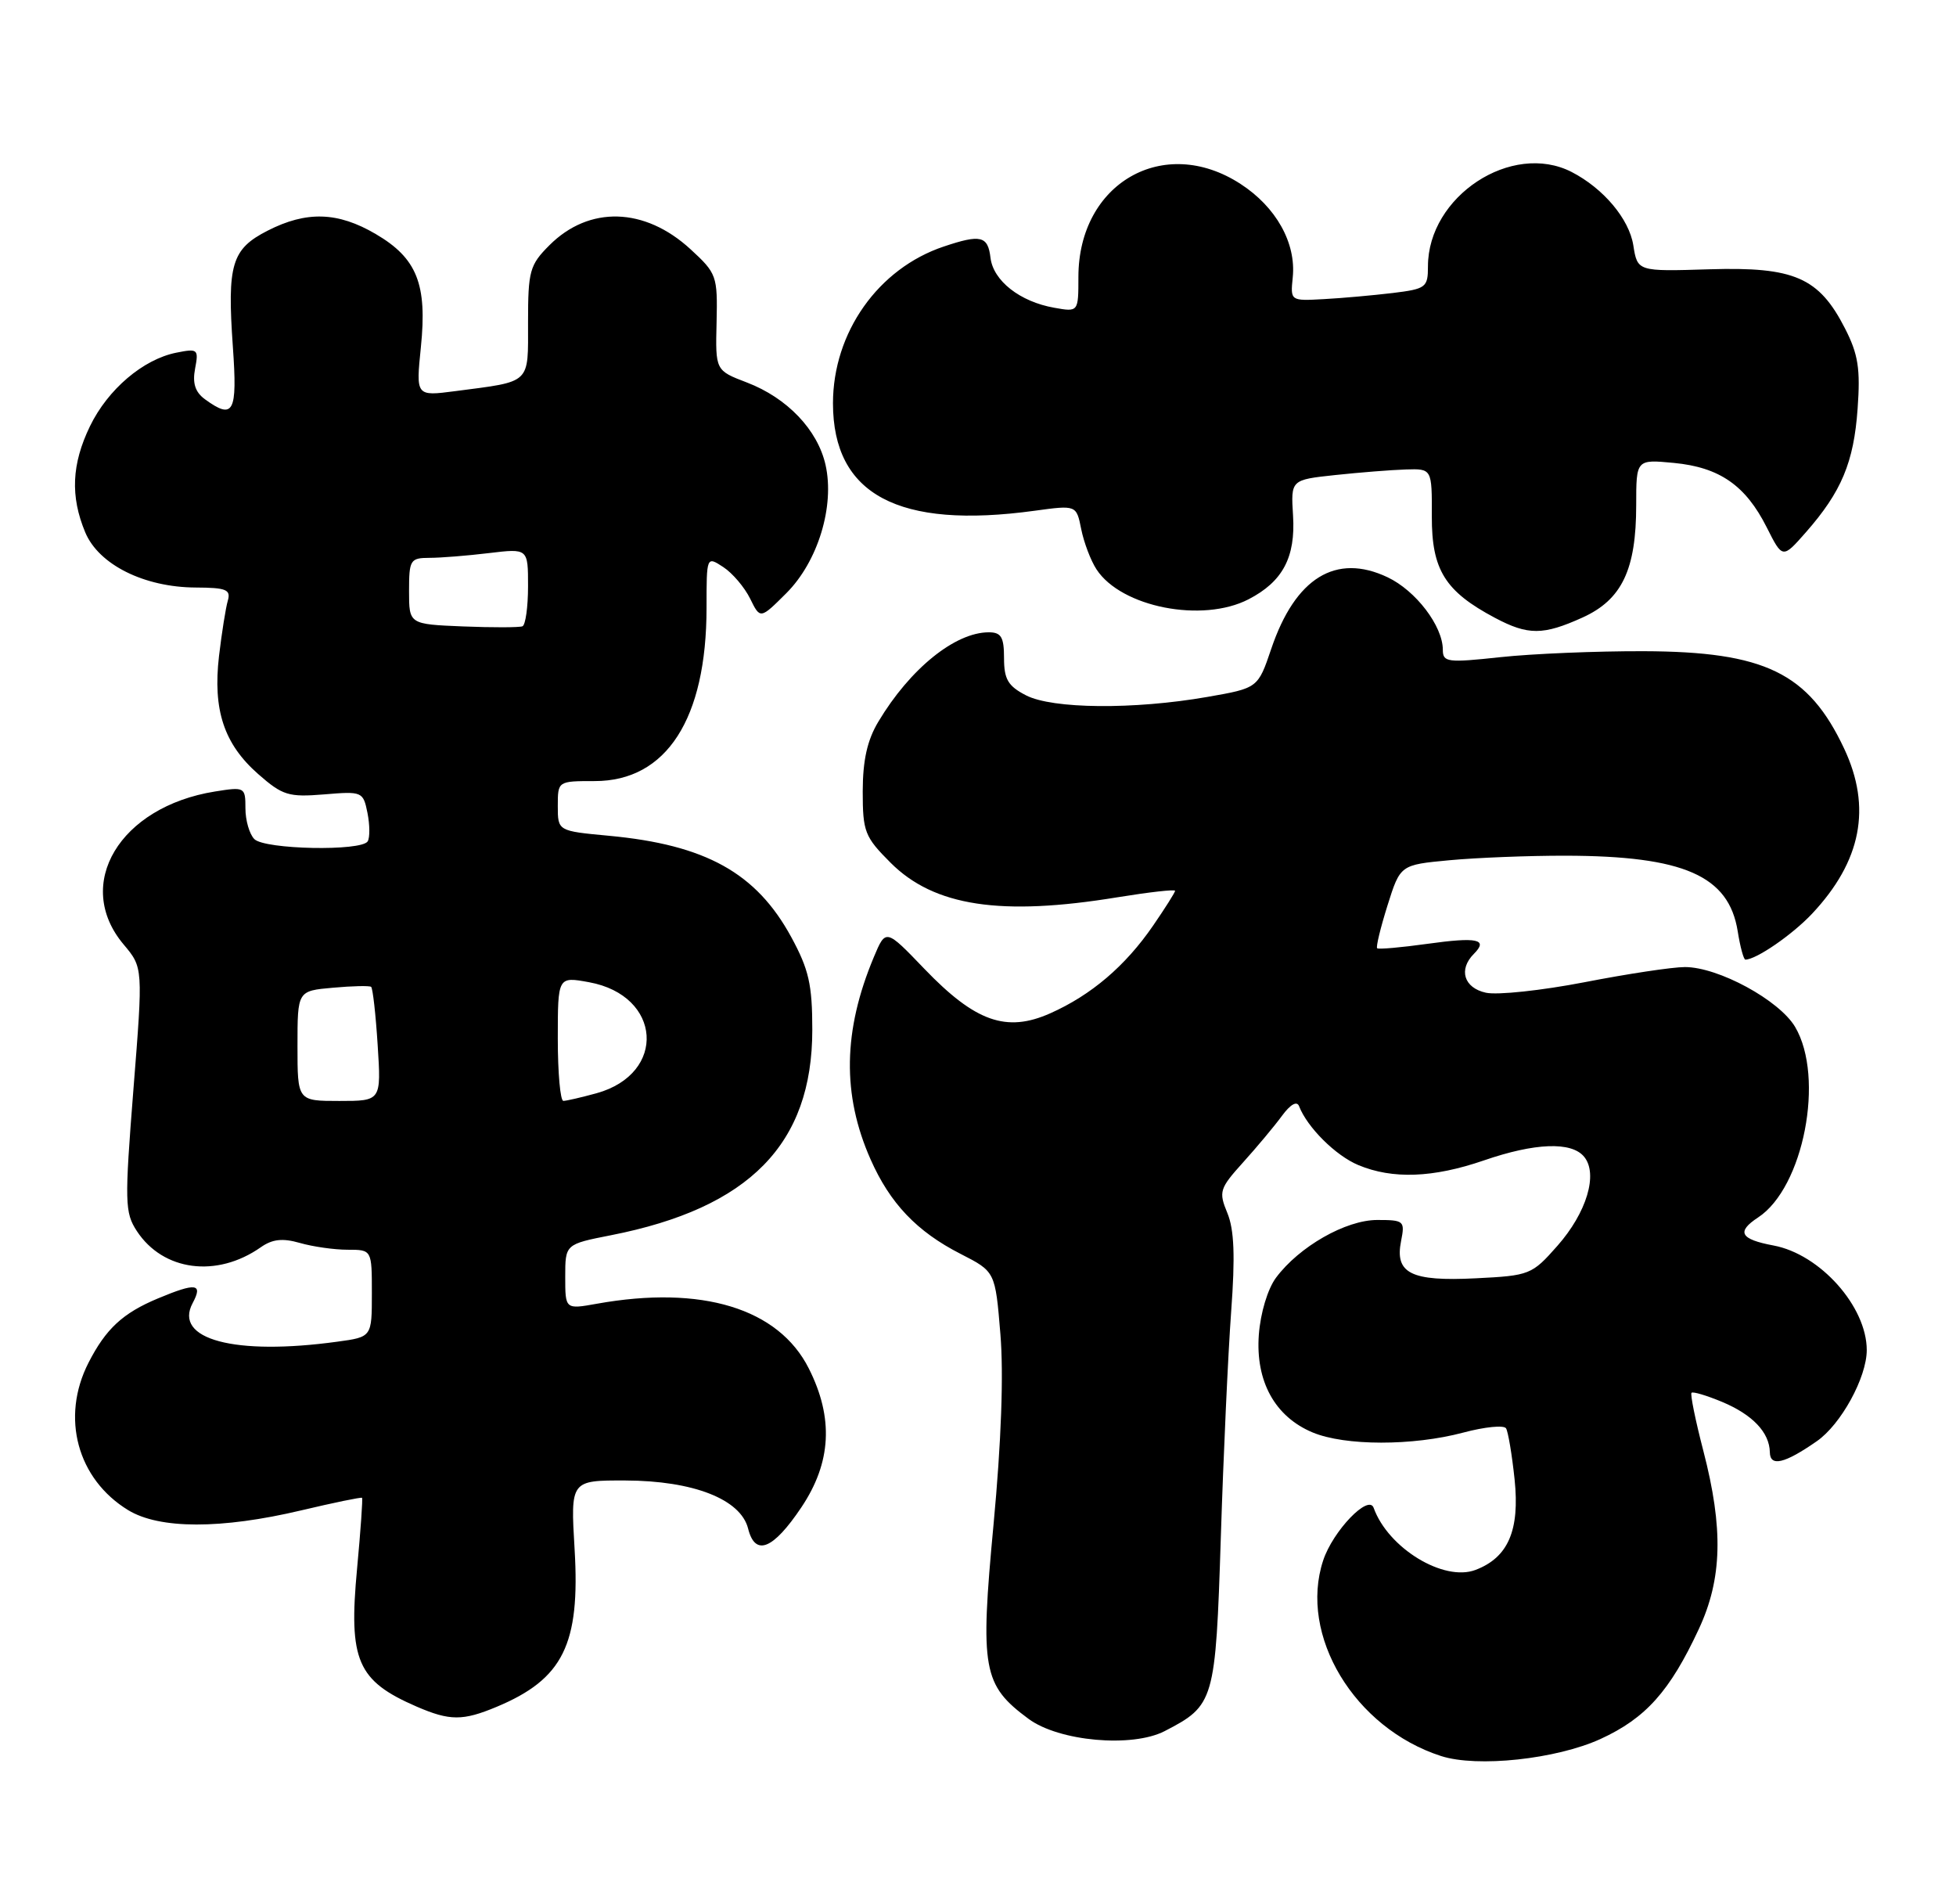 <?xml version="1.0" encoding="UTF-8" standalone="no"?>
<!DOCTYPE svg PUBLIC "-//W3C//DTD SVG 1.1//EN" "http://www.w3.org/Graphics/SVG/1.1/DTD/svg11.dtd" >
<svg xmlns="http://www.w3.org/2000/svg" xmlns:xlink="http://www.w3.org/1999/xlink" version="1.1" viewBox="0 0 263 256">
 <g >
 <path fill="currentColor"
d=" M 215.20 233.77 C 221.28 230.98 224.53 227.35 228.42 218.99 C 231.57 212.24 231.74 205.48 229.03 195.04 C 227.96 190.93 227.25 187.42 227.44 187.23 C 227.63 187.04 229.47 187.59 231.54 188.45 C 235.65 190.17 237.92 192.56 237.97 195.22 C 238.00 197.21 239.94 196.76 244.27 193.75 C 247.53 191.50 251.00 185.17 251.00 181.49 C 251.00 175.64 244.73 168.60 238.46 167.43 C 233.98 166.59 233.44 165.60 236.39 163.66 C 242.50 159.66 245.38 144.84 241.37 138.05 C 239.24 134.45 231.05 130.00 226.55 130.00 C 224.87 130.00 218.79 130.92 213.04 132.04 C 207.29 133.15 201.33 133.79 199.79 133.45 C 196.83 132.80 196.07 130.33 198.18 128.22 C 200.14 126.26 198.64 125.94 191.91 126.88 C 188.38 127.37 185.35 127.64 185.17 127.47 C 184.99 127.31 185.62 124.72 186.56 121.72 C 188.28 116.26 188.28 116.26 194.89 115.64 C 198.53 115.30 205.55 115.02 210.50 115.03 C 226.41 115.06 232.45 117.72 233.65 125.19 C 233.98 127.29 234.45 129.00 234.68 129.00 C 236.13 129.00 240.97 125.67 243.64 122.84 C 250.28 115.77 251.69 108.56 247.96 100.63 C 243.17 90.45 237.28 87.59 221.00 87.54 C 214.68 87.52 206.01 87.88 201.75 88.34 C 194.60 89.11 194.00 89.03 194.00 87.34 C 193.99 84.15 190.37 79.40 186.57 77.60 C 179.63 74.31 174.16 77.67 170.93 87.22 C 169.14 92.50 169.14 92.50 162.32 93.69 C 152.46 95.41 141.50 95.31 137.95 93.47 C 135.54 92.23 135.00 91.31 135.00 88.47 C 135.00 85.64 134.62 85.00 132.95 85.00 C 128.42 85.00 122.36 89.90 118.11 97.00 C 116.61 99.49 116.01 102.19 116.00 106.37 C 116.00 111.82 116.27 112.50 119.75 115.98 C 125.60 121.83 134.57 123.19 150.25 120.62 C 154.51 119.93 158.00 119.53 158.00 119.75 C 158.00 119.96 156.66 122.08 155.03 124.45 C 151.30 129.87 146.72 133.77 141.21 136.22 C 135.32 138.84 131.14 137.36 124.31 130.26 C 119.10 124.83 119.10 124.83 117.49 128.67 C 113.35 138.55 113.21 147.16 117.05 155.84 C 119.67 161.77 123.28 165.56 129.16 168.56 C 133.82 170.94 133.82 170.94 134.51 179.33 C 134.96 184.72 134.63 193.86 133.59 204.93 C 131.76 224.40 132.14 226.51 138.29 231.06 C 142.38 234.09 152.22 234.97 156.60 232.71 C 163.29 229.25 163.44 228.75 164.15 206.65 C 164.50 195.57 165.13 181.92 165.54 176.31 C 166.09 168.88 165.95 165.30 165.03 163.07 C 163.84 160.19 163.97 159.78 167.15 156.25 C 169.01 154.19 171.36 151.38 172.37 150.00 C 173.51 148.45 174.38 147.96 174.67 148.70 C 175.77 151.55 179.59 155.35 182.64 156.62 C 187.24 158.54 192.69 158.34 199.50 156.00 C 206.40 153.62 211.29 153.44 212.99 155.49 C 214.91 157.80 213.35 163.01 209.40 167.48 C 205.98 171.36 205.68 171.48 198.43 171.84 C 189.71 172.28 187.51 171.18 188.39 166.81 C 188.92 164.13 188.78 164.00 185.18 164.00 C 180.95 164.00 174.68 167.58 171.57 171.76 C 170.45 173.27 169.48 176.49 169.26 179.43 C 168.80 185.68 171.42 190.44 176.49 192.56 C 180.85 194.38 189.95 194.39 196.75 192.58 C 199.63 191.81 202.22 191.55 202.50 192.01 C 202.78 192.46 203.30 195.55 203.65 198.88 C 204.36 205.72 202.79 209.37 198.40 211.04 C 194.12 212.67 186.64 208.11 184.70 202.70 C 184.03 200.80 179.22 205.80 177.91 209.77 C 174.59 219.83 182.11 232.30 193.76 236.06 C 198.62 237.63 209.24 236.49 215.20 233.77 Z  M 66.77 229.45 C 75.72 225.71 78.02 221.06 77.26 208.27 C 76.71 199.00 76.71 199.00 84.10 199.02 C 93.23 199.05 99.60 201.54 100.59 205.49 C 101.54 209.27 103.94 208.31 107.75 202.63 C 111.79 196.60 112.11 190.62 108.75 183.96 C 104.68 175.88 94.36 172.73 80.25 175.26 C 76.00 176.02 76.00 176.02 76.00 171.64 C 76.00 167.26 76.00 167.26 82.15 166.05 C 100.78 162.39 109.22 153.78 109.22 138.44 C 109.22 132.36 108.76 130.33 106.39 125.97 C 101.69 117.34 94.88 113.56 81.86 112.35 C 75.00 111.71 75.00 111.71 75.00 108.36 C 75.00 105.00 75.00 105.00 79.97 105.00 C 89.61 105.00 95.00 96.65 95.00 81.70 C 95.00 74.76 95.00 74.76 97.25 76.23 C 98.49 77.04 100.11 78.95 100.86 80.47 C 102.22 83.24 102.22 83.24 105.73 79.74 C 109.98 75.49 112.25 68.05 111.00 62.49 C 109.93 57.77 105.84 53.49 100.43 51.42 C 96.19 49.80 96.19 49.80 96.35 43.33 C 96.49 37.08 96.38 36.75 92.83 33.49 C 86.67 27.84 79.21 27.63 73.87 32.97 C 71.22 35.62 71.00 36.42 71.00 43.31 C 71.00 51.73 71.52 51.23 61.21 52.58 C 55.92 53.27 55.92 53.27 56.59 46.67 C 57.46 38.20 56.07 34.71 50.52 31.46 C 45.43 28.47 41.21 28.34 35.98 31.01 C 31.14 33.48 30.53 35.53 31.31 46.62 C 31.94 55.49 31.41 56.48 27.54 53.66 C 26.24 52.70 25.86 51.51 26.23 49.56 C 26.73 46.94 26.60 46.83 23.71 47.41 C 19.25 48.30 14.50 52.34 12.10 57.29 C 9.63 62.39 9.44 66.72 11.46 71.56 C 13.27 75.90 19.38 78.95 26.32 78.98 C 30.43 79.00 31.06 79.26 30.63 80.75 C 30.35 81.71 29.82 85.05 29.45 88.17 C 28.60 95.45 30.12 100.02 34.72 104.06 C 37.99 106.93 38.80 107.18 43.57 106.79 C 48.70 106.36 48.83 106.41 49.41 109.28 C 49.73 110.89 49.74 112.61 49.44 113.10 C 48.60 114.46 35.60 114.20 34.20 112.80 C 33.54 112.14 33.00 110.28 33.00 108.67 C 33.00 105.81 32.91 105.76 28.91 106.40 C 16.08 108.45 9.83 118.89 16.62 126.96 C 19.24 130.07 19.24 130.07 17.94 146.44 C 16.74 161.65 16.78 163.01 18.40 165.49 C 21.93 170.87 29.14 171.82 35.06 167.67 C 36.63 166.57 37.99 166.42 40.33 167.09 C 42.07 167.59 44.95 168.00 46.74 168.00 C 50.00 168.00 50.00 168.00 50.00 173.86 C 50.00 179.73 50.00 179.73 45.36 180.36 C 31.56 182.26 23.30 180.05 25.90 175.18 C 27.32 172.53 26.37 172.40 21.25 174.54 C 16.50 176.52 14.23 178.63 11.89 183.21 C 8.15 190.55 10.39 198.83 17.24 203.01 C 21.45 205.57 29.75 205.58 40.49 203.04 C 44.88 202.00 48.57 201.24 48.68 201.35 C 48.79 201.46 48.49 205.75 48.01 210.89 C 46.85 223.23 48.03 225.95 56.03 229.42 C 60.48 231.34 62.22 231.35 66.77 229.45 Z  M 212.79 83.01 C 218.08 80.61 220.00 76.58 220.00 67.90 C 220.00 61.75 220.00 61.75 225.07 62.23 C 231.21 62.82 234.71 65.25 237.55 70.89 C 239.68 75.12 239.68 75.12 242.82 71.55 C 247.60 66.11 249.26 62.15 249.77 54.95 C 250.16 49.58 249.85 47.62 248.08 44.16 C 244.58 37.30 241.26 35.85 229.84 36.20 C 220.17 36.50 220.17 36.50 219.61 32.96 C 219.04 29.42 215.59 25.32 211.32 23.12 C 203.26 18.99 192.00 26.38 192.00 35.81 C 192.00 38.64 191.74 38.84 187.25 39.39 C 184.64 39.70 180.47 40.08 178.00 40.21 C 173.50 40.46 173.50 40.46 173.82 37.28 C 174.29 32.66 171.58 27.82 166.79 24.72 C 156.48 18.03 145.01 24.62 145.00 37.22 C 145.00 41.95 145.00 41.95 141.75 41.37 C 137.14 40.56 133.55 37.74 133.18 34.65 C 132.83 31.71 131.87 31.47 126.90 33.14 C 118.08 36.09 112.00 44.70 112.00 54.22 C 112.01 66.49 120.79 71.17 139.11 68.66 C 144.73 67.89 144.73 67.89 145.38 71.14 C 145.74 72.93 146.66 75.36 147.44 76.55 C 150.77 81.63 161.67 83.77 167.88 80.56 C 172.47 78.19 174.21 74.92 173.86 69.31 C 173.56 64.50 173.56 64.50 179.53 63.86 C 182.81 63.51 187.08 63.17 189.02 63.11 C 192.54 63.00 192.54 63.00 192.52 69.42 C 192.50 76.60 194.29 79.49 201.00 83.05 C 205.46 85.42 207.49 85.41 212.79 83.01 Z  M 40.00 140.60 C 40.00 133.20 40.00 133.20 44.75 132.78 C 47.36 132.54 49.68 132.49 49.90 132.66 C 50.12 132.83 50.52 136.35 50.78 140.48 C 51.26 148.00 51.26 148.00 45.63 148.00 C 40.00 148.00 40.00 148.00 40.00 140.60 Z  M 75.00 139.63 C 75.00 131.27 75.00 131.27 79.21 132.04 C 88.99 133.83 89.70 144.32 80.22 146.96 C 78.17 147.52 76.16 147.99 75.75 147.99 C 75.34 148.00 75.00 144.24 75.00 139.63 Z  M 62.25 84.21 C 55.00 83.91 55.00 83.91 55.00 79.46 C 55.00 75.26 55.16 75.00 57.75 74.99 C 59.26 74.99 62.86 74.70 65.75 74.35 C 71.00 73.72 71.00 73.72 71.00 78.80 C 71.00 81.60 70.66 84.02 70.25 84.19 C 69.84 84.36 66.24 84.37 62.25 84.21 Z "/>
</g>
</svg>